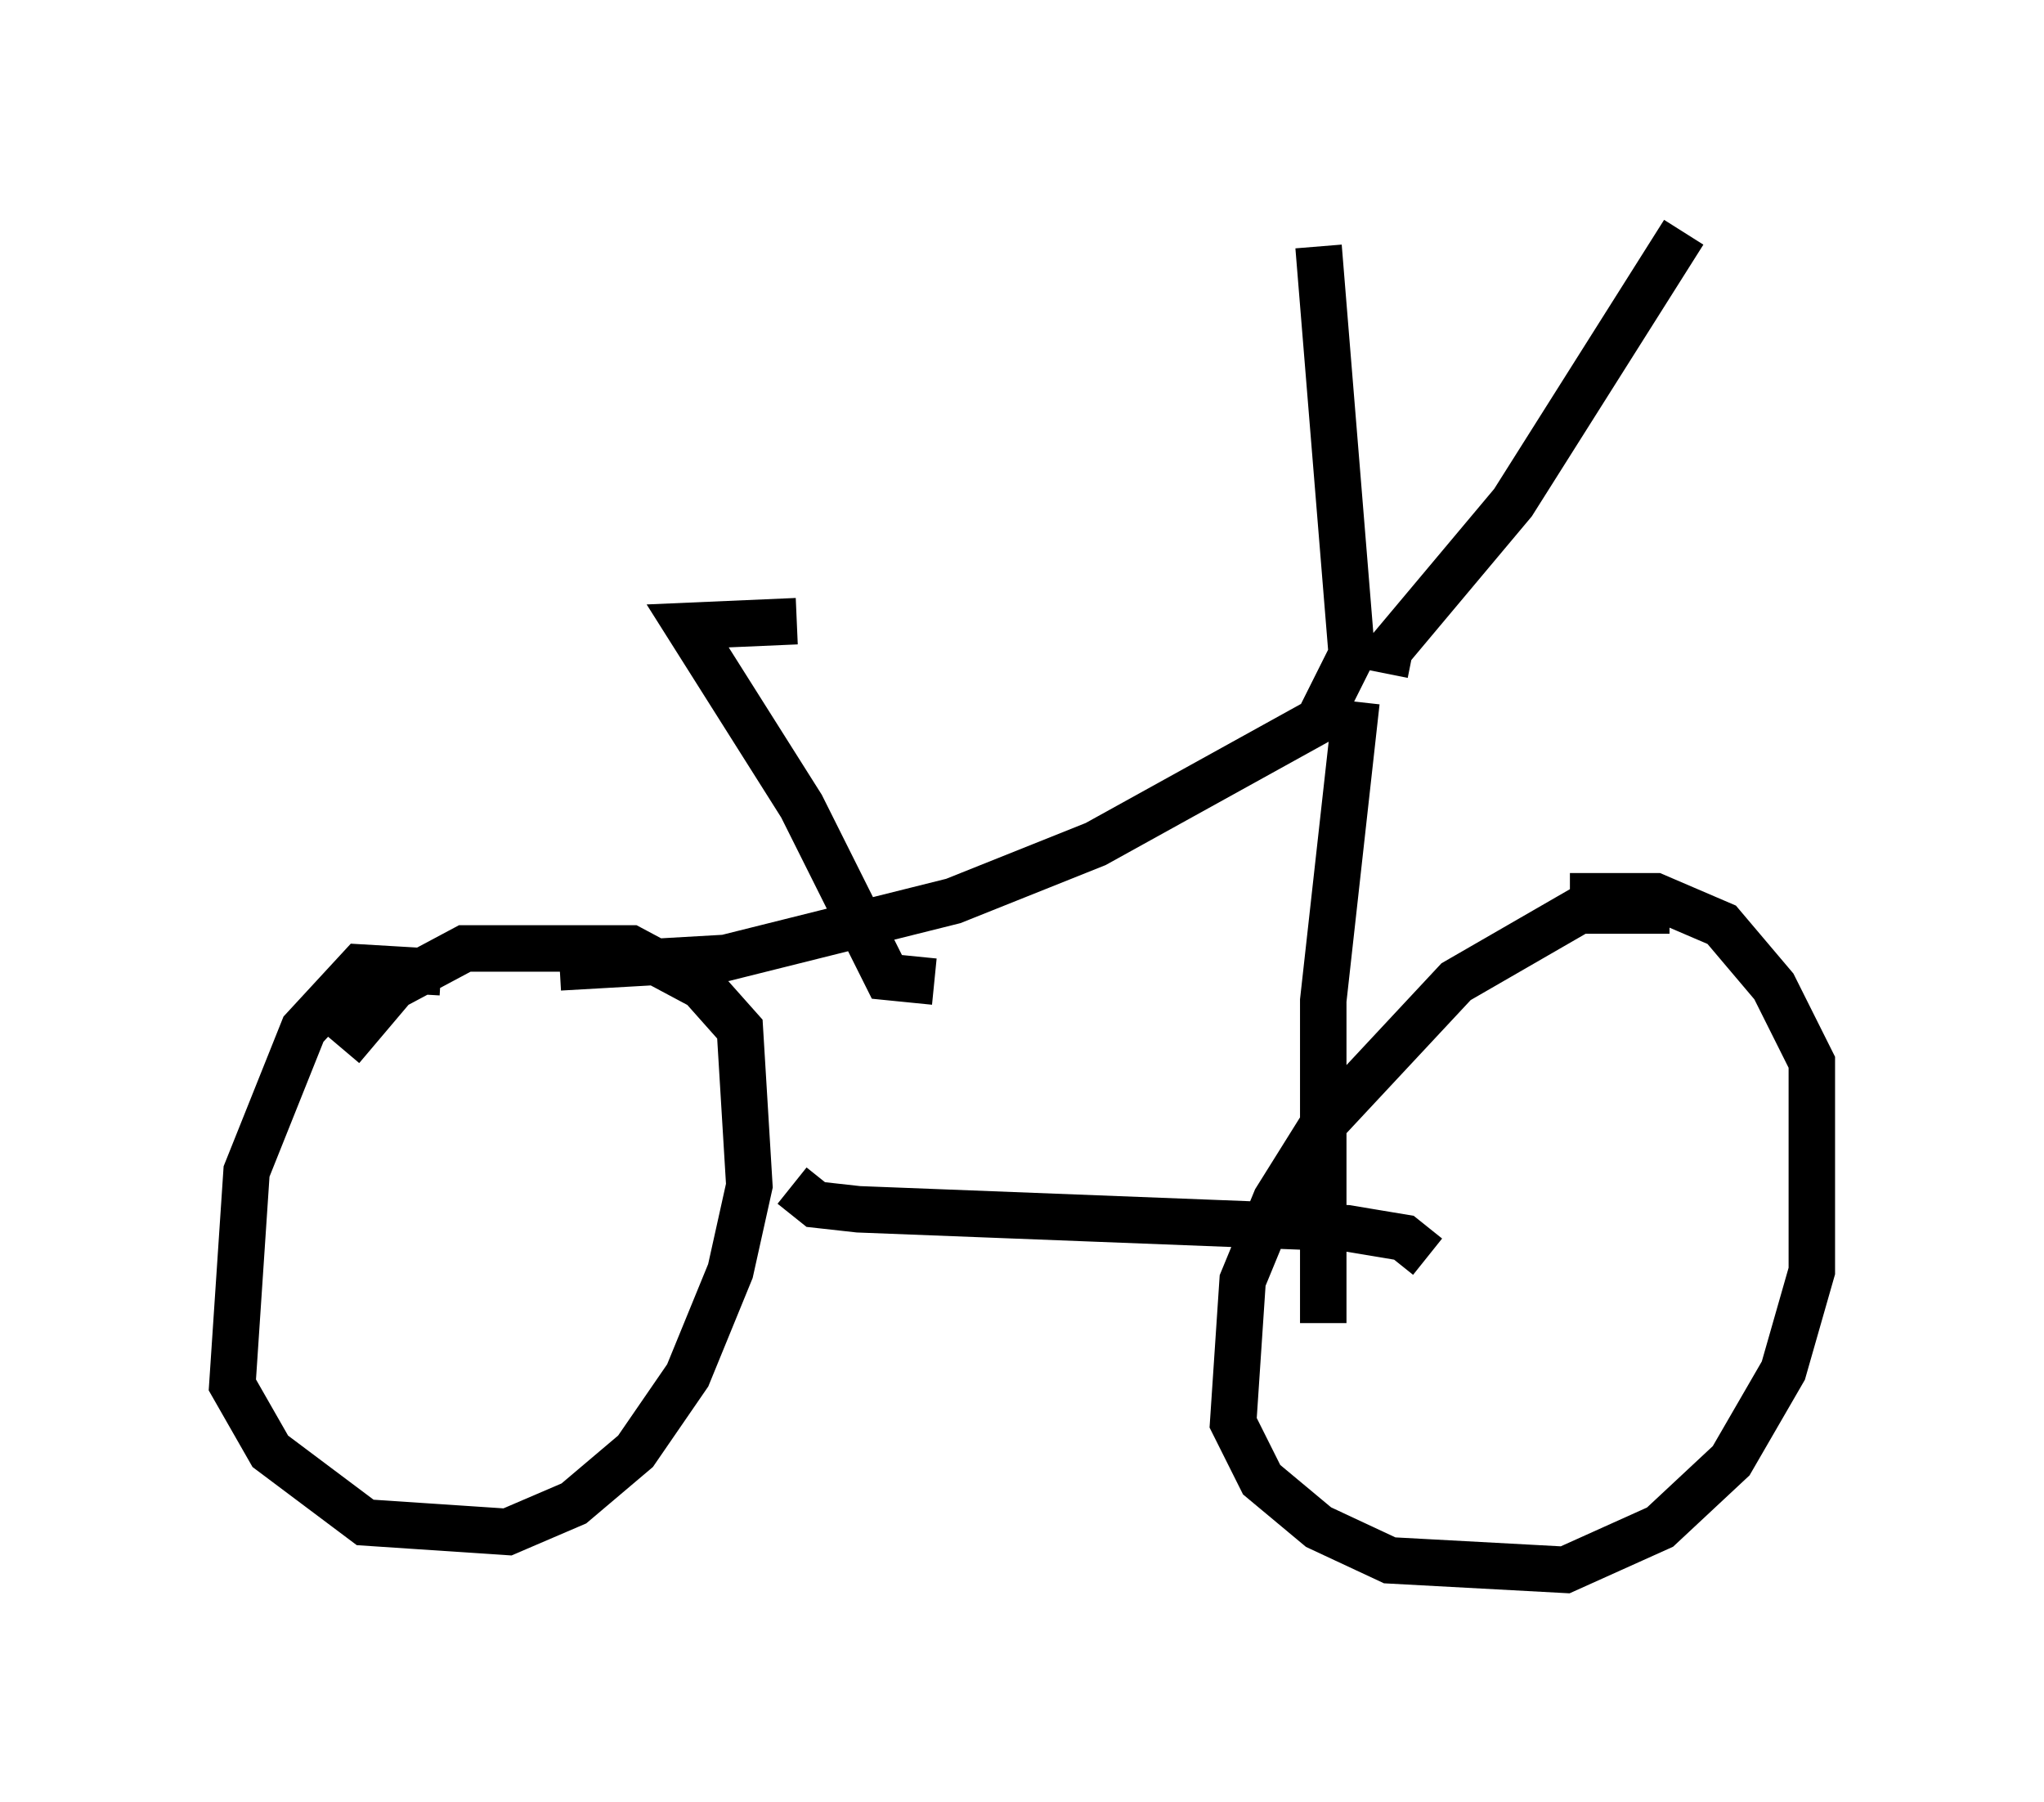 <?xml version="1.0" encoding="utf-8" ?>
<svg baseProfile="full" height="38.788" version="1.1" width="43.994" xmlns="http://www.w3.org/2000/svg" xmlns:ev="http://www.w3.org/2001/xml-events" xmlns:xlink="http://www.w3.org/1999/xlink"><defs /><rect fill="white" height="38.788" width="43.994" x="0" y="0" /><path d="M10.002, 21.334 m-0.51, -0.408 l-1.735, -0.102 -1.225, 1.327 l-1.225, 3.063 -0.306, 4.594 l0.817, 1.429 2.042, 1.531 l3.063, 0.204 1.429, -0.613 l1.327, -1.123 1.123, -1.633 l0.919, -2.246 0.408, -1.838 l-0.204, -3.369 -0.817, -0.919 l-1.531, -0.817 -3.573, 0.0 l-1.531, 0.817 -1.123, 1.327 m28.584, -2.96 l-1.94, 0.0 -2.654, 1.531 l-2.858, 3.063 -1.021, 1.633 l-0.715, 1.735 -0.204, 3.063 l0.613, 1.225 1.225, 1.021 l1.531, 0.715 3.777, 0.204 l2.042, -0.919 1.531, -1.429 l1.123, -1.94 0.613, -2.144 l0.0, -4.492 -0.817, -1.633 l-1.123, -1.327 -1.429, -0.613 l-1.838, 0.0 m-16.742, 6.227 l0.51, 0.408 0.919, 0.102 l10.515, 0.408 1.225, 0.204 l0.51, 0.408 m-18.681, -6.227 l3.573, -0.204 4.9, -1.225 l3.063, -1.225 4.798, -2.654 l0.715, -1.429 -0.715, -8.779 m1.429, 9.188 l0.102, -0.51 2.654, -3.165 l3.675, -5.819 m-7.044, 10.106 l-0.715, 6.431 0.0, 6.942 m-8.371, -7.35 l-1.021, -0.102 -1.838, -3.675 l-2.45, -3.879 2.348, -0.102 " fill="none" stroke="black" stroke-width="1" /></svg>